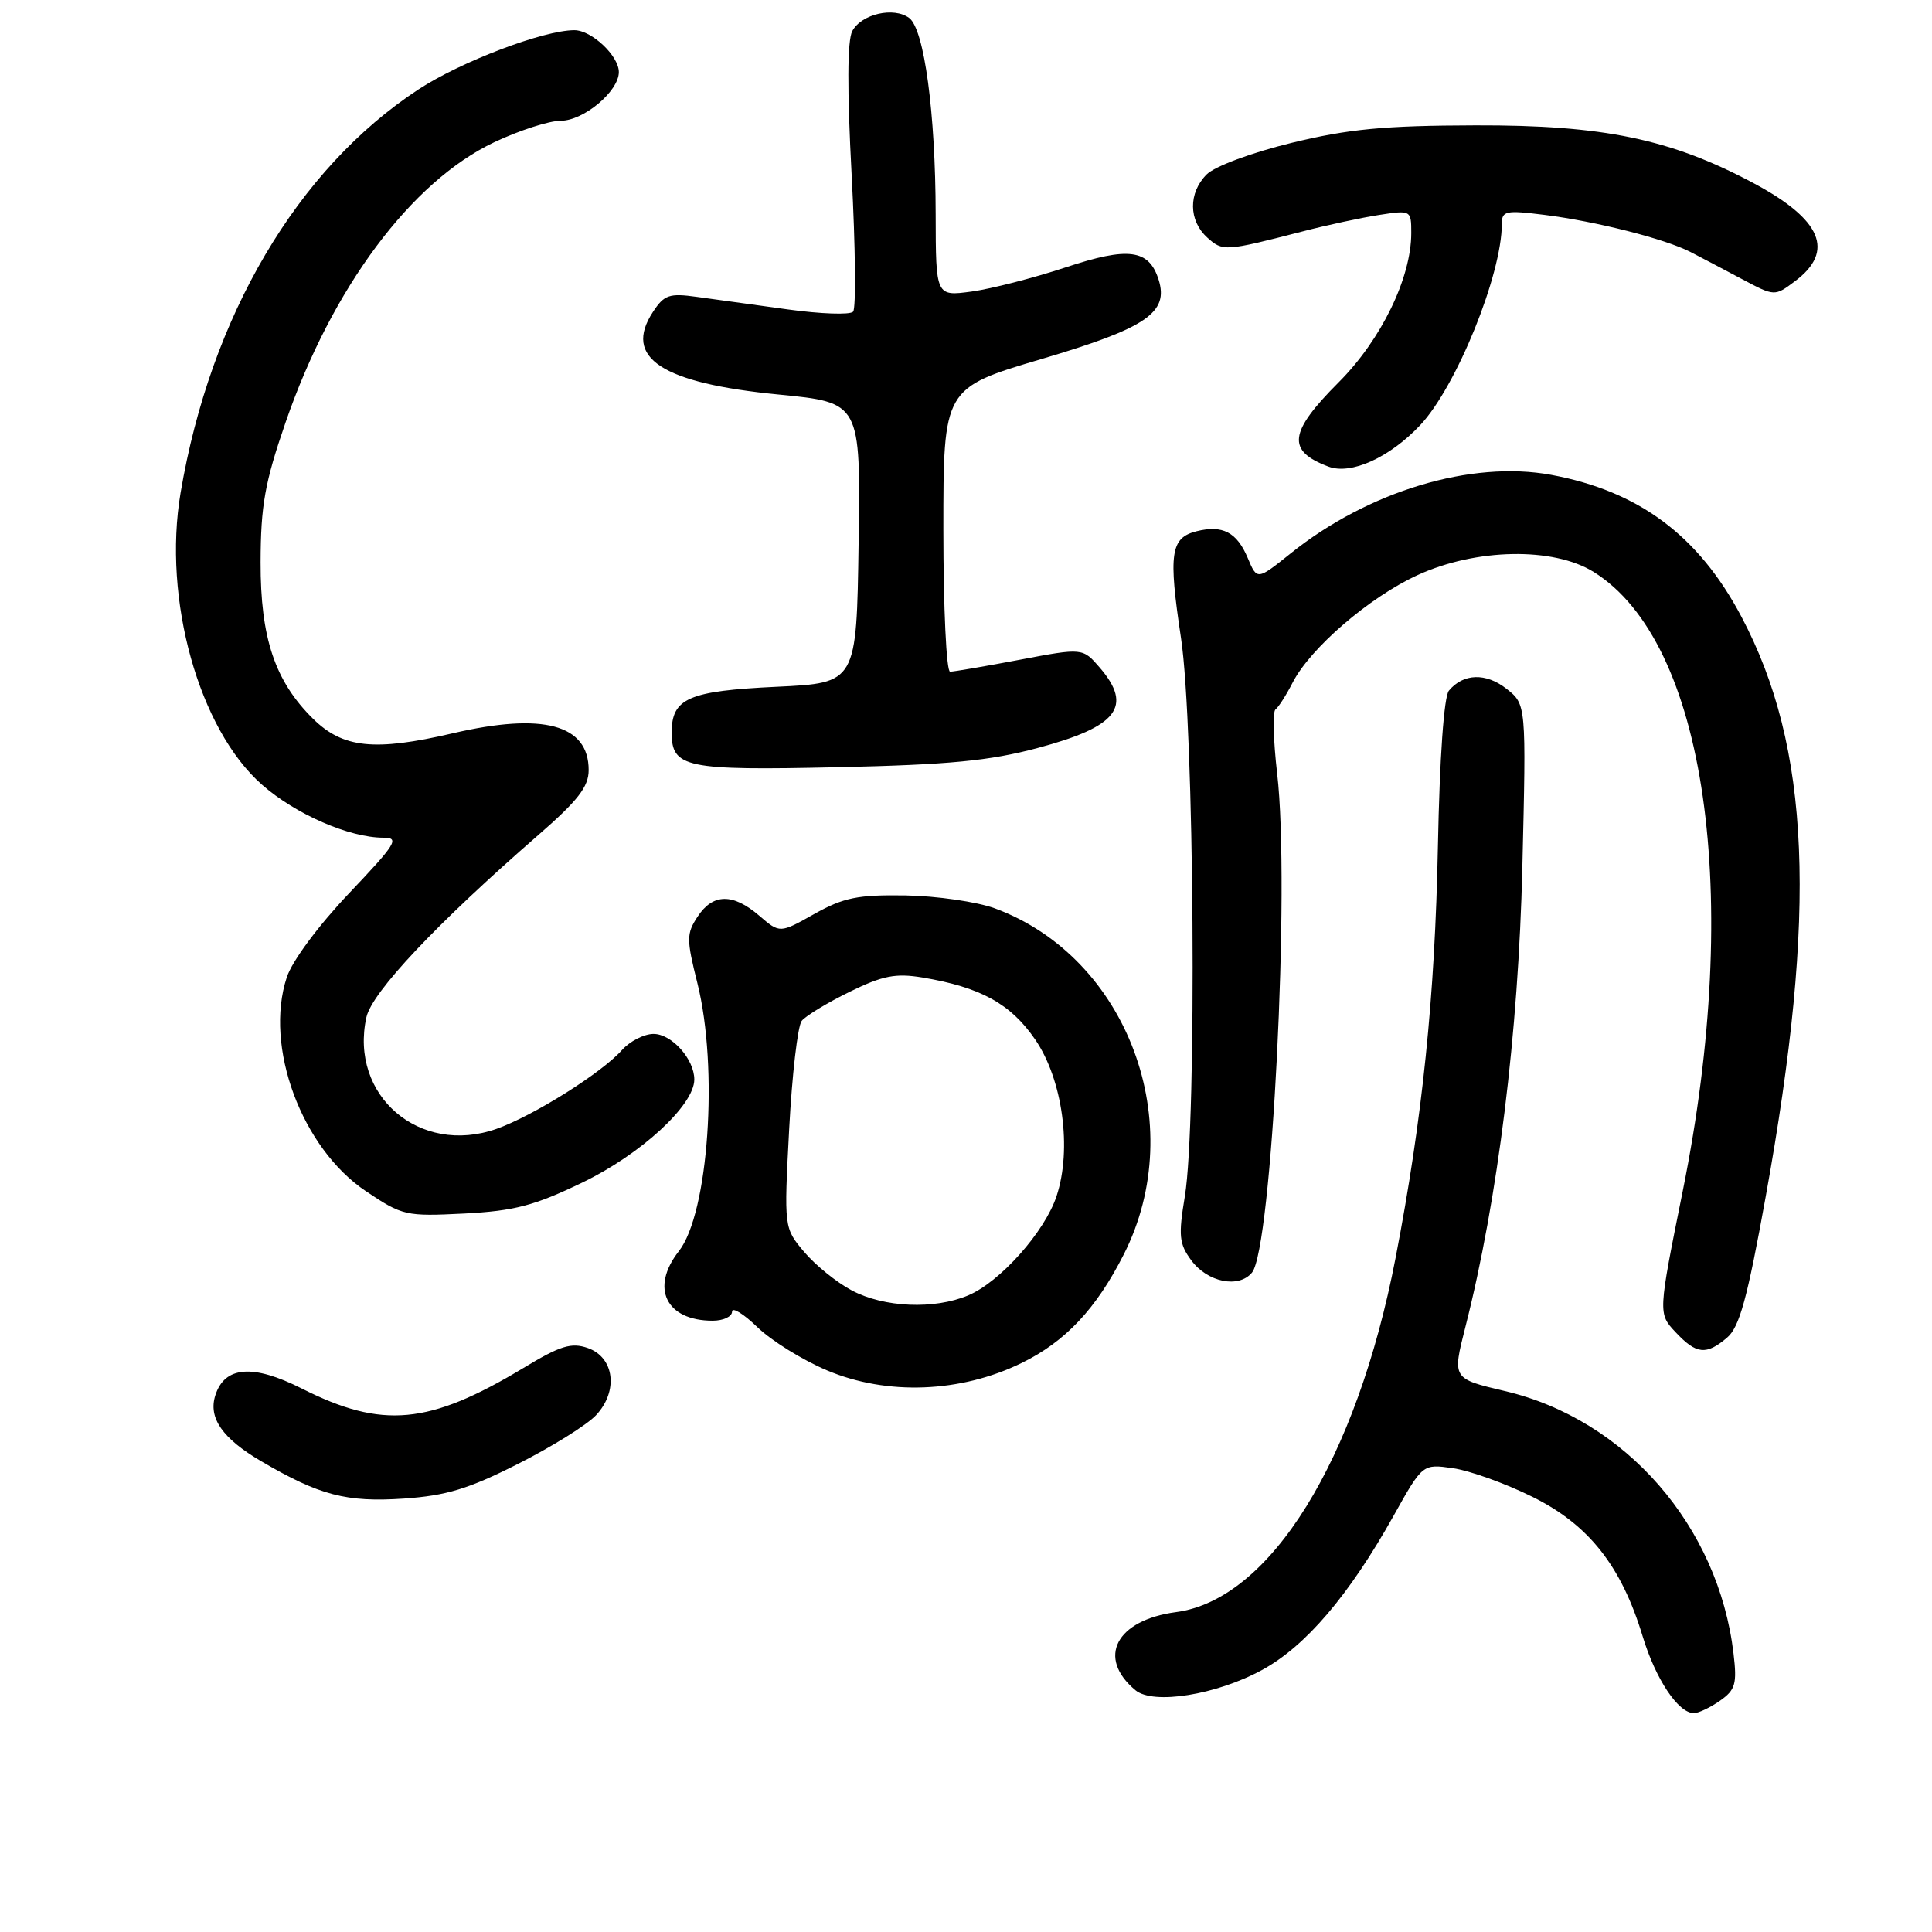 <?xml version="1.0" encoding="UTF-8" standalone="no"?>
<!DOCTYPE svg PUBLIC "-//W3C//DTD SVG 1.1//EN" "http://www.w3.org/Graphics/SVG/1.1/DTD/svg11.dtd" >
<svg xmlns="http://www.w3.org/2000/svg" xmlns:xlink="http://www.w3.org/1999/xlink" version="1.1" viewBox="0 0 256 256">
 <g >
 <path fill="currentColor"
d=" M 227.90 225.36 C 229.95 223.92 230.18 223.14 229.70 219.10 C 227.70 202.20 215.39 188.07 199.39 184.32 C 192.43 182.68 192.43 182.68 194.17 175.84 C 198.48 158.89 201.20 136.91 201.72 114.92 C 202.24 93.33 202.24 93.33 199.61 91.26 C 196.88 89.12 193.90 89.22 191.99 91.51 C 191.33 92.30 190.76 100.38 190.53 112.16 C 190.14 132.10 188.48 148.25 184.92 166.69 C 179.75 193.48 168.30 211.96 155.85 213.61 C 147.87 214.67 145.28 219.66 150.46 223.97 C 152.81 225.92 161.15 224.59 167.21 221.29 C 172.99 218.15 178.74 211.42 184.64 200.88 C 188.50 193.97 188.50 193.97 192.50 194.54 C 194.70 194.85 199.43 196.54 203.00 198.31 C 210.51 202.01 214.83 207.48 217.66 216.82 C 219.38 222.50 222.38 227.00 224.45 227.00 C 225.06 227.00 226.61 226.26 227.90 225.36 Z  M 68.64 193.97 C 73.12 191.71 77.77 188.81 78.97 187.53 C 81.97 184.34 81.42 179.86 77.88 178.62 C 75.70 177.86 74.24 178.31 69.38 181.25 C 56.85 188.80 50.66 189.38 39.97 183.98 C 33.51 180.72 29.76 181.02 28.53 184.90 C 27.58 187.89 29.48 190.61 34.61 193.62 C 42.34 198.15 45.91 199.08 53.50 198.57 C 59.14 198.18 62.08 197.29 68.64 193.97 Z  M 135.38 180.60 C 141.17 177.77 145.25 173.43 148.91 166.21 C 157.66 148.94 149.44 126.87 131.84 120.37 C 129.45 119.49 124.12 118.72 120.00 118.65 C 113.66 118.55 111.79 118.93 107.91 121.10 C 103.33 123.68 103.33 123.68 100.61 121.34 C 97.11 118.33 94.46 118.37 92.43 121.47 C 90.95 123.73 90.95 124.45 92.41 130.28 C 95.22 141.50 93.89 160.78 89.95 165.79 C 86.13 170.65 88.25 175.00 94.43 175.00 C 95.85 175.00 97.00 174.46 97.00 173.80 C 97.00 173.15 98.51 174.07 100.35 175.85 C 102.19 177.64 106.35 180.22 109.60 181.59 C 117.53 184.93 127.29 184.56 135.38 180.60 Z  M 228.84 177.25 C 230.49 175.86 231.53 172.07 233.96 158.59 C 240.83 120.63 239.92 99.04 230.74 81.70 C 225.05 70.95 217.15 65.07 205.53 62.92 C 194.96 60.97 181.29 65.09 171.04 73.31 C 166.57 76.89 166.57 76.89 165.33 73.93 C 163.89 70.52 162.00 69.53 158.56 70.39 C 155.10 71.26 154.80 73.33 156.49 84.55 C 158.25 96.21 158.61 148.75 157.00 158.50 C 156.13 163.74 156.24 164.82 157.85 167.00 C 160.00 169.91 164.13 170.75 165.89 168.63 C 168.53 165.45 170.97 117.32 169.23 102.50 C 168.72 98.10 168.62 94.28 169.01 94.00 C 169.40 93.72 170.42 92.13 171.28 90.45 C 173.63 85.87 181.43 79.15 187.82 76.21 C 195.57 72.65 205.82 72.46 211.16 75.78 C 226.06 85.04 230.89 118.57 222.98 157.78 C 219.70 174.05 219.70 174.05 222.03 176.53 C 224.78 179.46 226.08 179.60 228.84 177.25 Z  M 77.17 156.69 C 84.90 152.97 92.00 146.44 92.00 143.04 C 92.00 140.34 89.01 137.00 86.60 137.00 C 85.34 137.00 83.45 137.97 82.40 139.15 C 79.72 142.17 70.67 147.85 65.79 149.58 C 55.60 153.17 46.27 145.17 48.55 134.79 C 49.28 131.47 57.86 122.37 71.30 110.67 C 76.58 106.08 78.00 104.25 78.00 102.04 C 78.00 96.00 71.98 94.37 59.97 97.17 C 49.62 99.58 45.43 99.14 41.47 95.23 C 36.42 90.24 34.51 84.52 34.53 74.50 C 34.55 66.97 35.09 63.95 37.83 56.00 C 43.97 38.17 54.49 24.05 65.50 18.84 C 68.80 17.28 72.76 16.00 74.30 16.00 C 77.34 16.00 82.00 12.09 82.00 9.55 C 82.00 7.40 78.39 4.00 76.11 4.00 C 72.01 4.00 61.06 8.17 55.43 11.86 C 39.39 22.39 27.89 41.90 23.93 65.29 C 21.54 79.39 26.35 96.62 34.72 103.98 C 39.15 107.88 46.29 111.00 50.81 111.00 C 52.99 111.00 52.50 111.79 46.24 118.38 C 42.19 122.65 38.71 127.33 38.00 129.50 C 34.98 138.66 39.96 152.13 48.50 157.85 C 53.33 161.09 53.78 161.19 61.50 160.80 C 68.17 160.45 70.78 159.77 77.17 156.69 Z  M 137.50 99.11 C 148.09 96.29 150.15 93.62 145.73 88.47 C 143.46 85.84 143.46 85.84 135.12 87.42 C 130.53 88.29 126.38 89.00 125.89 89.00 C 125.40 89.00 125.00 80.55 125.00 70.21 C 125.00 51.42 125.00 51.42 138.08 47.55 C 151.90 43.46 154.90 41.42 153.52 37.05 C 152.24 33.02 149.51 32.67 141.20 35.43 C 136.96 36.83 131.36 38.27 128.75 38.63 C 124.00 39.27 124.00 39.27 123.98 28.39 C 123.96 14.95 122.47 3.88 120.48 2.39 C 118.44 0.86 114.15 1.85 112.93 4.12 C 112.27 5.36 112.24 11.84 112.85 23.25 C 113.35 32.74 113.44 40.86 113.04 41.30 C 112.63 41.74 108.75 41.60 104.40 41.00 C 100.06 40.40 94.63 39.66 92.35 39.34 C 88.68 38.83 88.01 39.06 86.52 41.33 C 82.53 47.41 87.66 50.77 103.19 52.28 C 114.04 53.34 114.04 53.34 113.77 71.92 C 113.50 90.50 113.50 90.50 102.90 91.00 C 91.23 91.55 89.00 92.52 89.00 97.07 C 89.00 101.73 90.81 102.11 111.00 101.66 C 125.77 101.33 131.11 100.82 137.50 99.11 Z  M 188.18 56.34 C 192.97 51.25 199.00 36.40 199.00 29.67 C 199.00 27.94 199.51 27.83 204.63 28.47 C 211.49 29.33 220.62 31.65 224.00 33.39 C 225.38 34.10 228.45 35.72 230.82 36.98 C 235.15 39.28 235.15 39.28 237.82 37.28 C 243.18 33.29 241.40 29.09 232.32 24.25 C 221.37 18.41 212.42 16.56 195.50 16.61 C 183.39 16.64 178.70 17.09 171.14 18.93 C 165.85 20.22 160.96 22.04 159.89 23.11 C 157.45 25.55 157.48 29.22 159.96 31.47 C 162.03 33.33 162.29 33.32 172.50 30.69 C 175.80 29.83 180.41 28.84 182.75 28.48 C 186.96 27.83 187.00 27.85 187.00 30.87 C 187.00 36.83 183.01 45.03 177.37 50.67 C 170.76 57.29 170.46 59.74 176.03 61.83 C 179.02 62.95 184.12 60.64 188.18 56.34 Z  M 112.87 170.99 C 110.88 169.94 108.04 167.64 106.56 165.89 C 103.88 162.71 103.88 162.71 104.57 149.60 C 104.95 142.40 105.70 135.95 106.23 135.27 C 106.77 134.60 109.62 132.87 112.56 131.43 C 116.96 129.27 118.67 128.94 122.21 129.52 C 129.93 130.81 133.90 132.99 137.16 137.73 C 140.80 143.03 142.07 152.24 140.00 158.49 C 138.44 163.22 132.51 169.88 128.28 171.65 C 123.78 173.54 117.15 173.26 112.87 170.99 Z "/>
</g>
</svg>